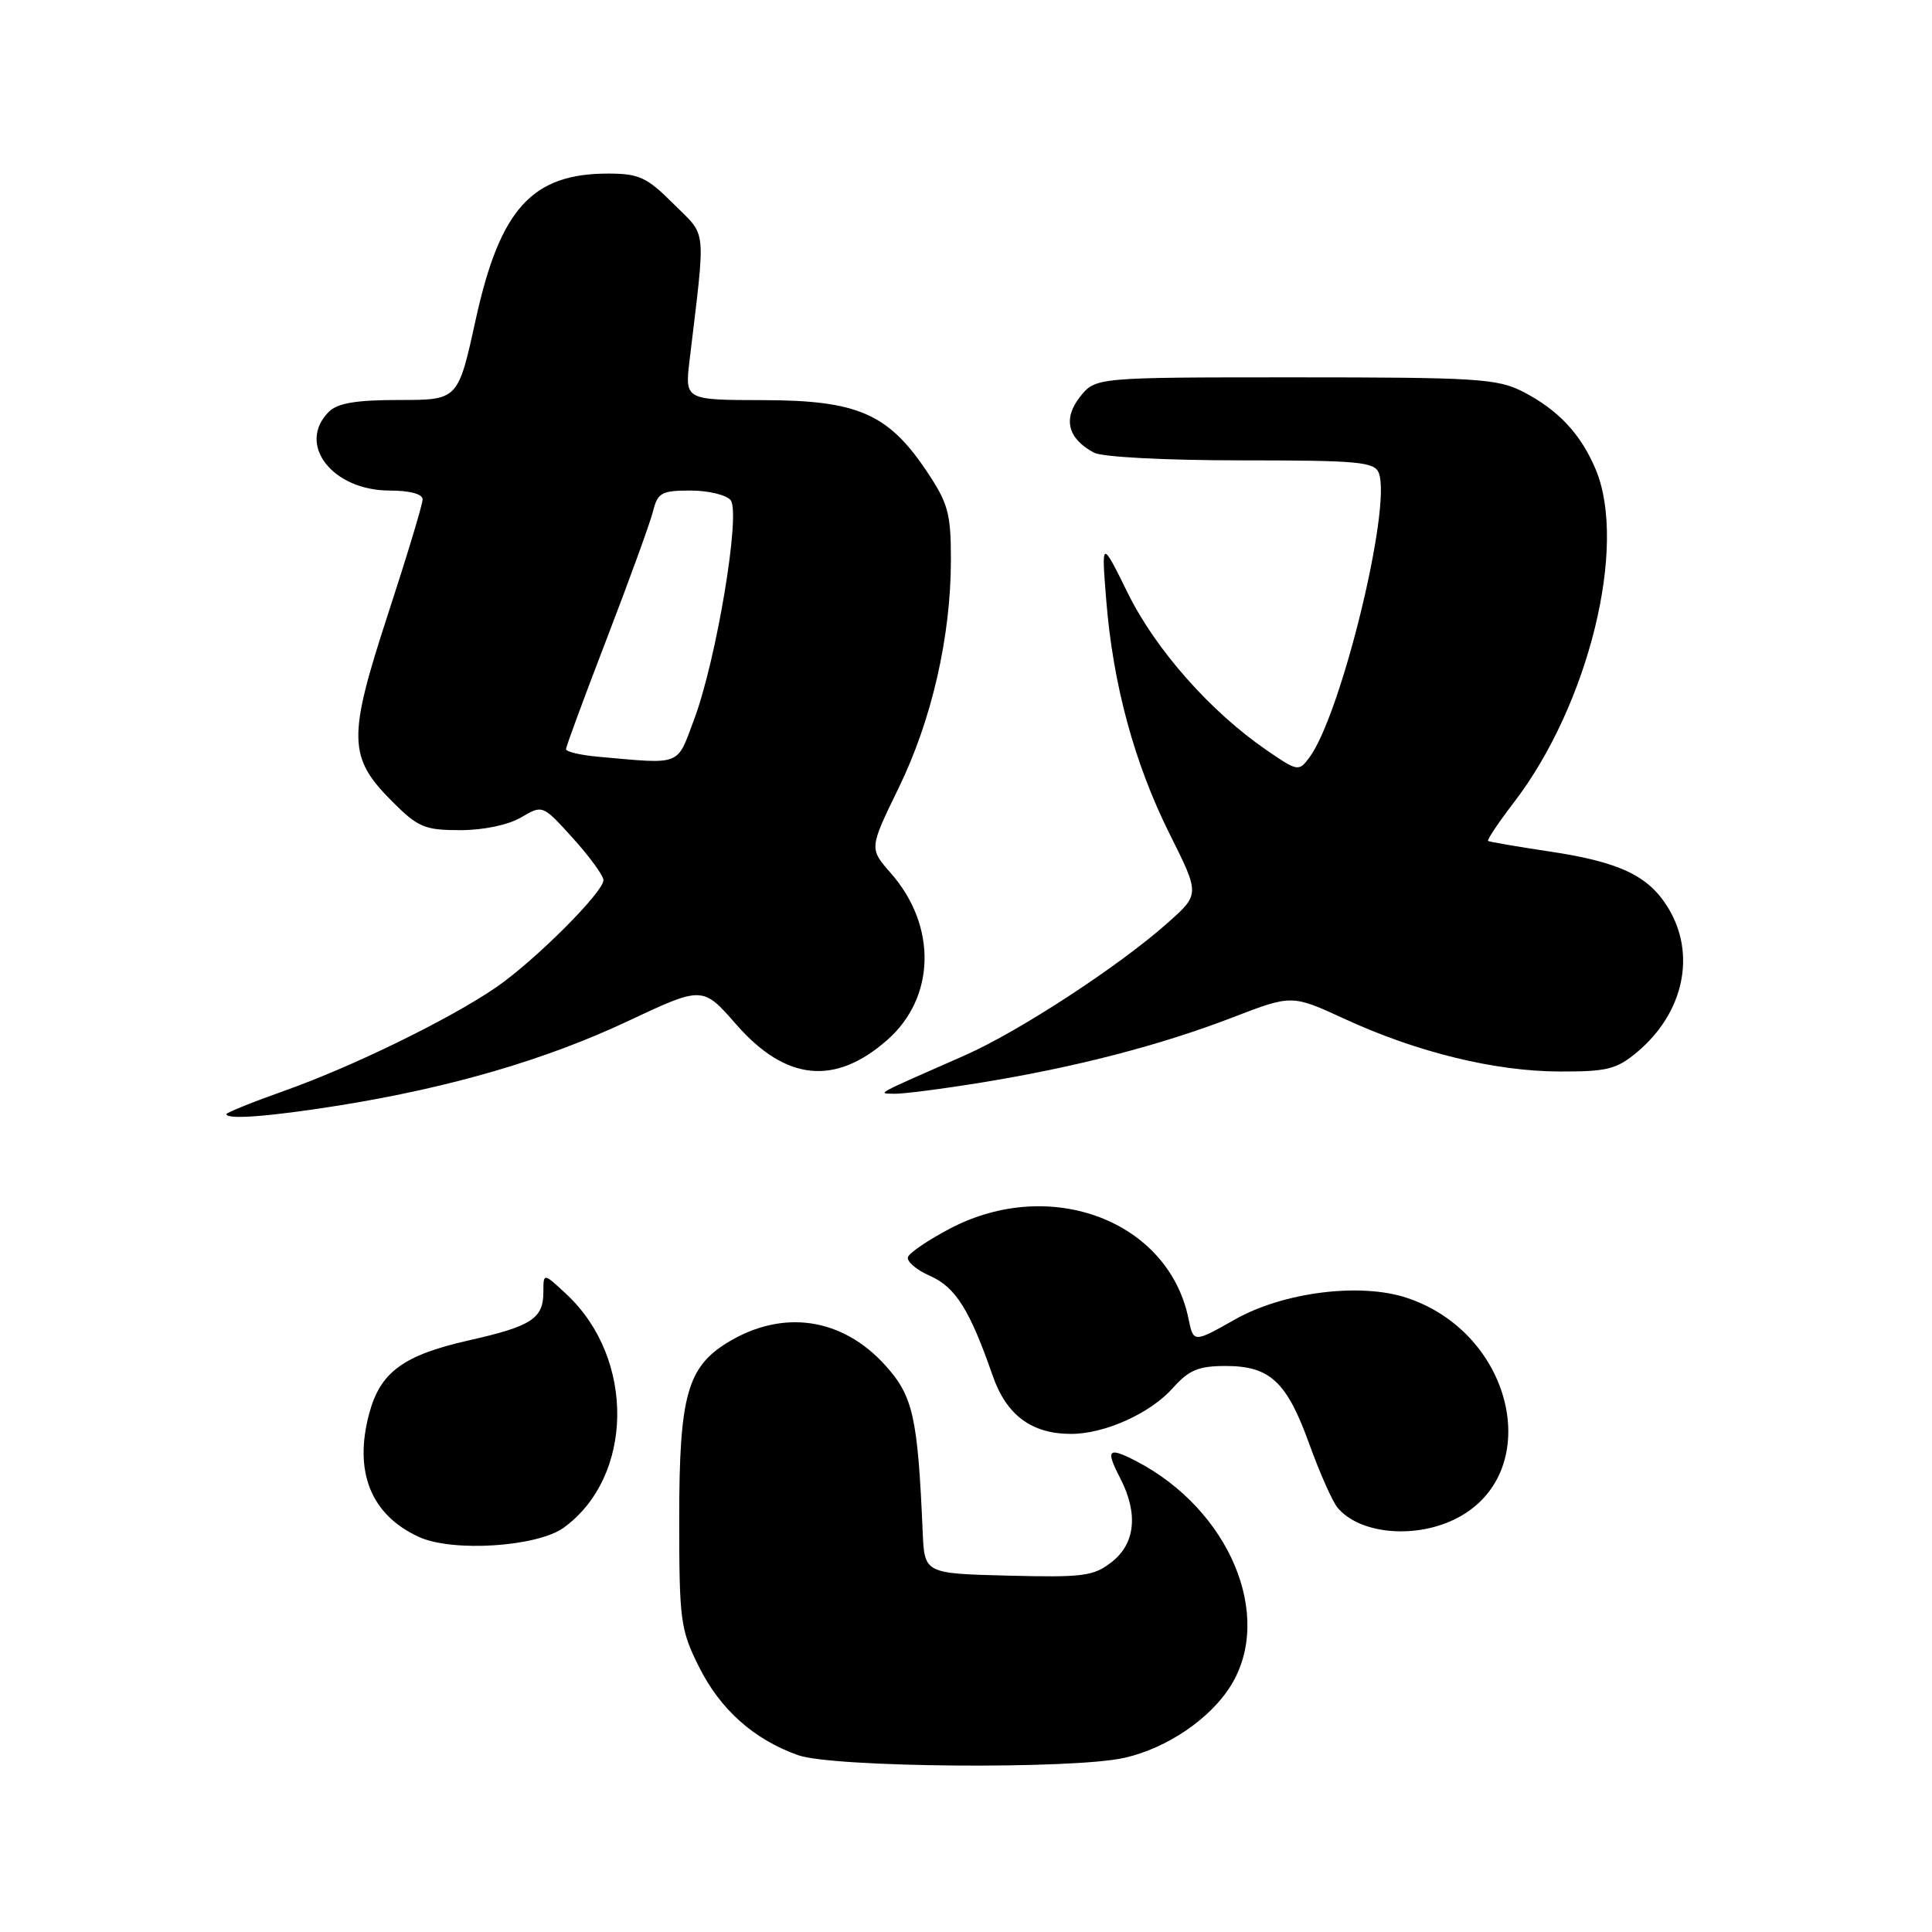 <?xml version="1.0" encoding="UTF-8" standalone="no"?>
<!DOCTYPE svg PUBLIC "-//W3C//DTD SVG 1.1//EN" "http://www.w3.org/Graphics/SVG/1.1/DTD/svg11.dtd" >
<svg xmlns="http://www.w3.org/2000/svg" xmlns:xlink="http://www.w3.org/1999/xlink" version="1.1" viewBox="0 0 256 256">
 <g >
 <path fill="currentColor"
d=" M 149.00 232.92 C 154.65 231.64 160.38 227.74 163.10 223.34 C 168.82 214.08 162.88 200.01 150.54 193.60 C 146.82 191.68 146.46 192.06 148.43 195.86 C 150.84 200.53 150.45 204.50 147.33 206.96 C 144.91 208.86 143.56 209.03 133.58 208.78 C 122.50 208.50 122.50 208.50 122.26 203.00 C 121.61 187.75 120.99 184.99 117.30 180.91 C 111.58 174.58 103.71 173.44 96.42 177.88 C 91.06 181.16 90.00 184.99 90.00 201.20 C 90.00 214.72 90.16 215.93 92.60 220.83 C 95.43 226.51 99.87 230.48 105.75 232.57 C 110.33 234.21 142.23 234.47 149.00 232.92 Z  M 74.72 202.41 C 83.97 195.66 84.18 180.07 75.13 171.56 C 72.00 168.63 72.00 168.63 72.00 171.19 C 72.00 174.72 70.44 175.73 62.15 177.60 C 53.46 179.56 50.40 181.80 48.93 187.27 C 46.84 195.01 49.14 200.73 55.50 203.65 C 59.96 205.70 71.20 204.97 74.72 202.41 Z  M 192.62 201.38 C 204.82 195.58 200.83 176.73 186.38 171.96 C 180.23 169.93 170.05 171.21 163.65 174.83 C 158.14 177.94 158.14 177.94 157.48 174.72 C 154.81 161.75 139.20 155.84 125.94 162.76 C 123.04 164.28 120.50 165.99 120.31 166.57 C 120.12 167.15 121.43 168.27 123.23 169.06 C 126.61 170.55 128.51 173.57 131.53 182.27 C 133.35 187.52 136.69 190.00 141.93 190.00 C 146.38 190.00 152.42 187.28 155.40 183.93 C 157.54 181.53 158.81 181.00 162.40 181.00 C 168.29 181.00 170.52 183.08 173.51 191.40 C 174.88 195.19 176.55 198.95 177.22 199.76 C 180.07 203.20 187.20 203.95 192.62 201.38 Z  M 45.00 146.47 C 59.70 144.11 72.35 140.41 83.19 135.31 C 93.10 130.65 93.10 130.65 97.56 135.75 C 104.10 143.23 110.63 143.90 117.56 137.81 C 123.97 132.18 124.18 122.69 118.04 115.70 C 115.17 112.43 115.17 112.43 119.05 104.46 C 123.46 95.44 126.00 84.34 126.00 74.16 C 126.00 68.00 125.64 66.69 122.75 62.38 C 117.66 54.80 113.59 53.04 101.12 53.02 C 90.75 53.00 90.75 53.00 91.37 47.75 C 93.53 29.64 93.71 31.48 89.25 27.02 C 85.71 23.48 84.68 23.00 80.57 23.00 C 70.49 23.00 66.25 27.68 63.03 42.36 C 60.70 53.00 60.70 53.00 52.92 53.00 C 47.18 53.00 44.73 53.41 43.57 54.57 C 39.28 58.86 44.03 65.00 51.63 65.00 C 54.30 65.00 56.00 65.46 56.00 66.17 C 56.00 66.81 53.94 73.64 51.42 81.35 C 46.05 97.78 46.11 100.34 51.97 106.20 C 55.39 109.63 56.28 110.00 60.98 110.00 C 64.07 110.00 67.35 109.31 69.05 108.31 C 71.90 106.63 71.90 106.63 75.91 111.06 C 78.11 113.50 79.94 116.00 79.96 116.61 C 80.02 118.16 70.84 127.33 65.72 130.84 C 59.63 135.02 46.72 141.33 37.75 144.51 C 33.49 146.02 30.00 147.43 30.00 147.63 C 30.00 148.39 35.80 147.94 45.00 146.47 Z  M 130.00 143.45 C 142.51 141.42 153.71 138.52 163.34 134.81 C 171.18 131.79 171.18 131.79 178.19 135.02 C 187.78 139.44 198.10 141.96 206.67 141.98 C 212.97 142.00 214.23 141.68 216.96 139.38 C 223.12 134.20 224.78 126.43 221.04 120.30 C 218.44 116.03 214.62 114.22 205.28 112.82 C 201.00 112.18 197.36 111.55 197.18 111.43 C 197.01 111.30 198.54 109.01 200.58 106.35 C 210.49 93.45 215.68 72.36 211.45 62.23 C 209.48 57.52 206.48 54.31 201.79 51.90 C 198.42 50.17 195.66 50.00 171.61 50.00 C 145.15 50.00 145.15 50.00 143.09 52.61 C 140.82 55.50 141.48 58.12 144.96 59.98 C 146.05 60.56 154.38 61.00 164.47 61.00 C 179.98 61.00 182.14 61.20 182.70 62.67 C 184.43 67.17 177.68 94.79 173.48 100.40 C 172.10 102.25 171.92 102.22 167.83 99.40 C 160.41 94.31 153.14 86.09 149.46 78.63 C 145.94 71.50 145.94 71.50 146.58 79.50 C 147.47 90.68 150.30 101.13 154.98 110.50 C 158.98 118.50 158.98 118.50 154.74 122.27 C 148.31 128.00 135.04 136.66 127.89 139.82 C 115.58 145.24 116.28 144.86 118.50 144.93 C 119.60 144.96 124.78 144.30 130.00 143.45 Z  M 79.25 100.27 C 76.91 100.06 75.00 99.61 75.00 99.27 C 75.00 98.93 77.44 92.32 80.42 84.58 C 83.40 76.83 86.15 69.26 86.53 67.75 C 87.14 65.29 87.66 65.00 91.49 65.00 C 93.83 65.00 96.23 65.57 96.81 66.27 C 98.18 67.92 94.94 87.42 91.97 95.34 C 89.64 101.58 90.42 101.27 79.25 100.27 Z "/>
</g>
</svg>